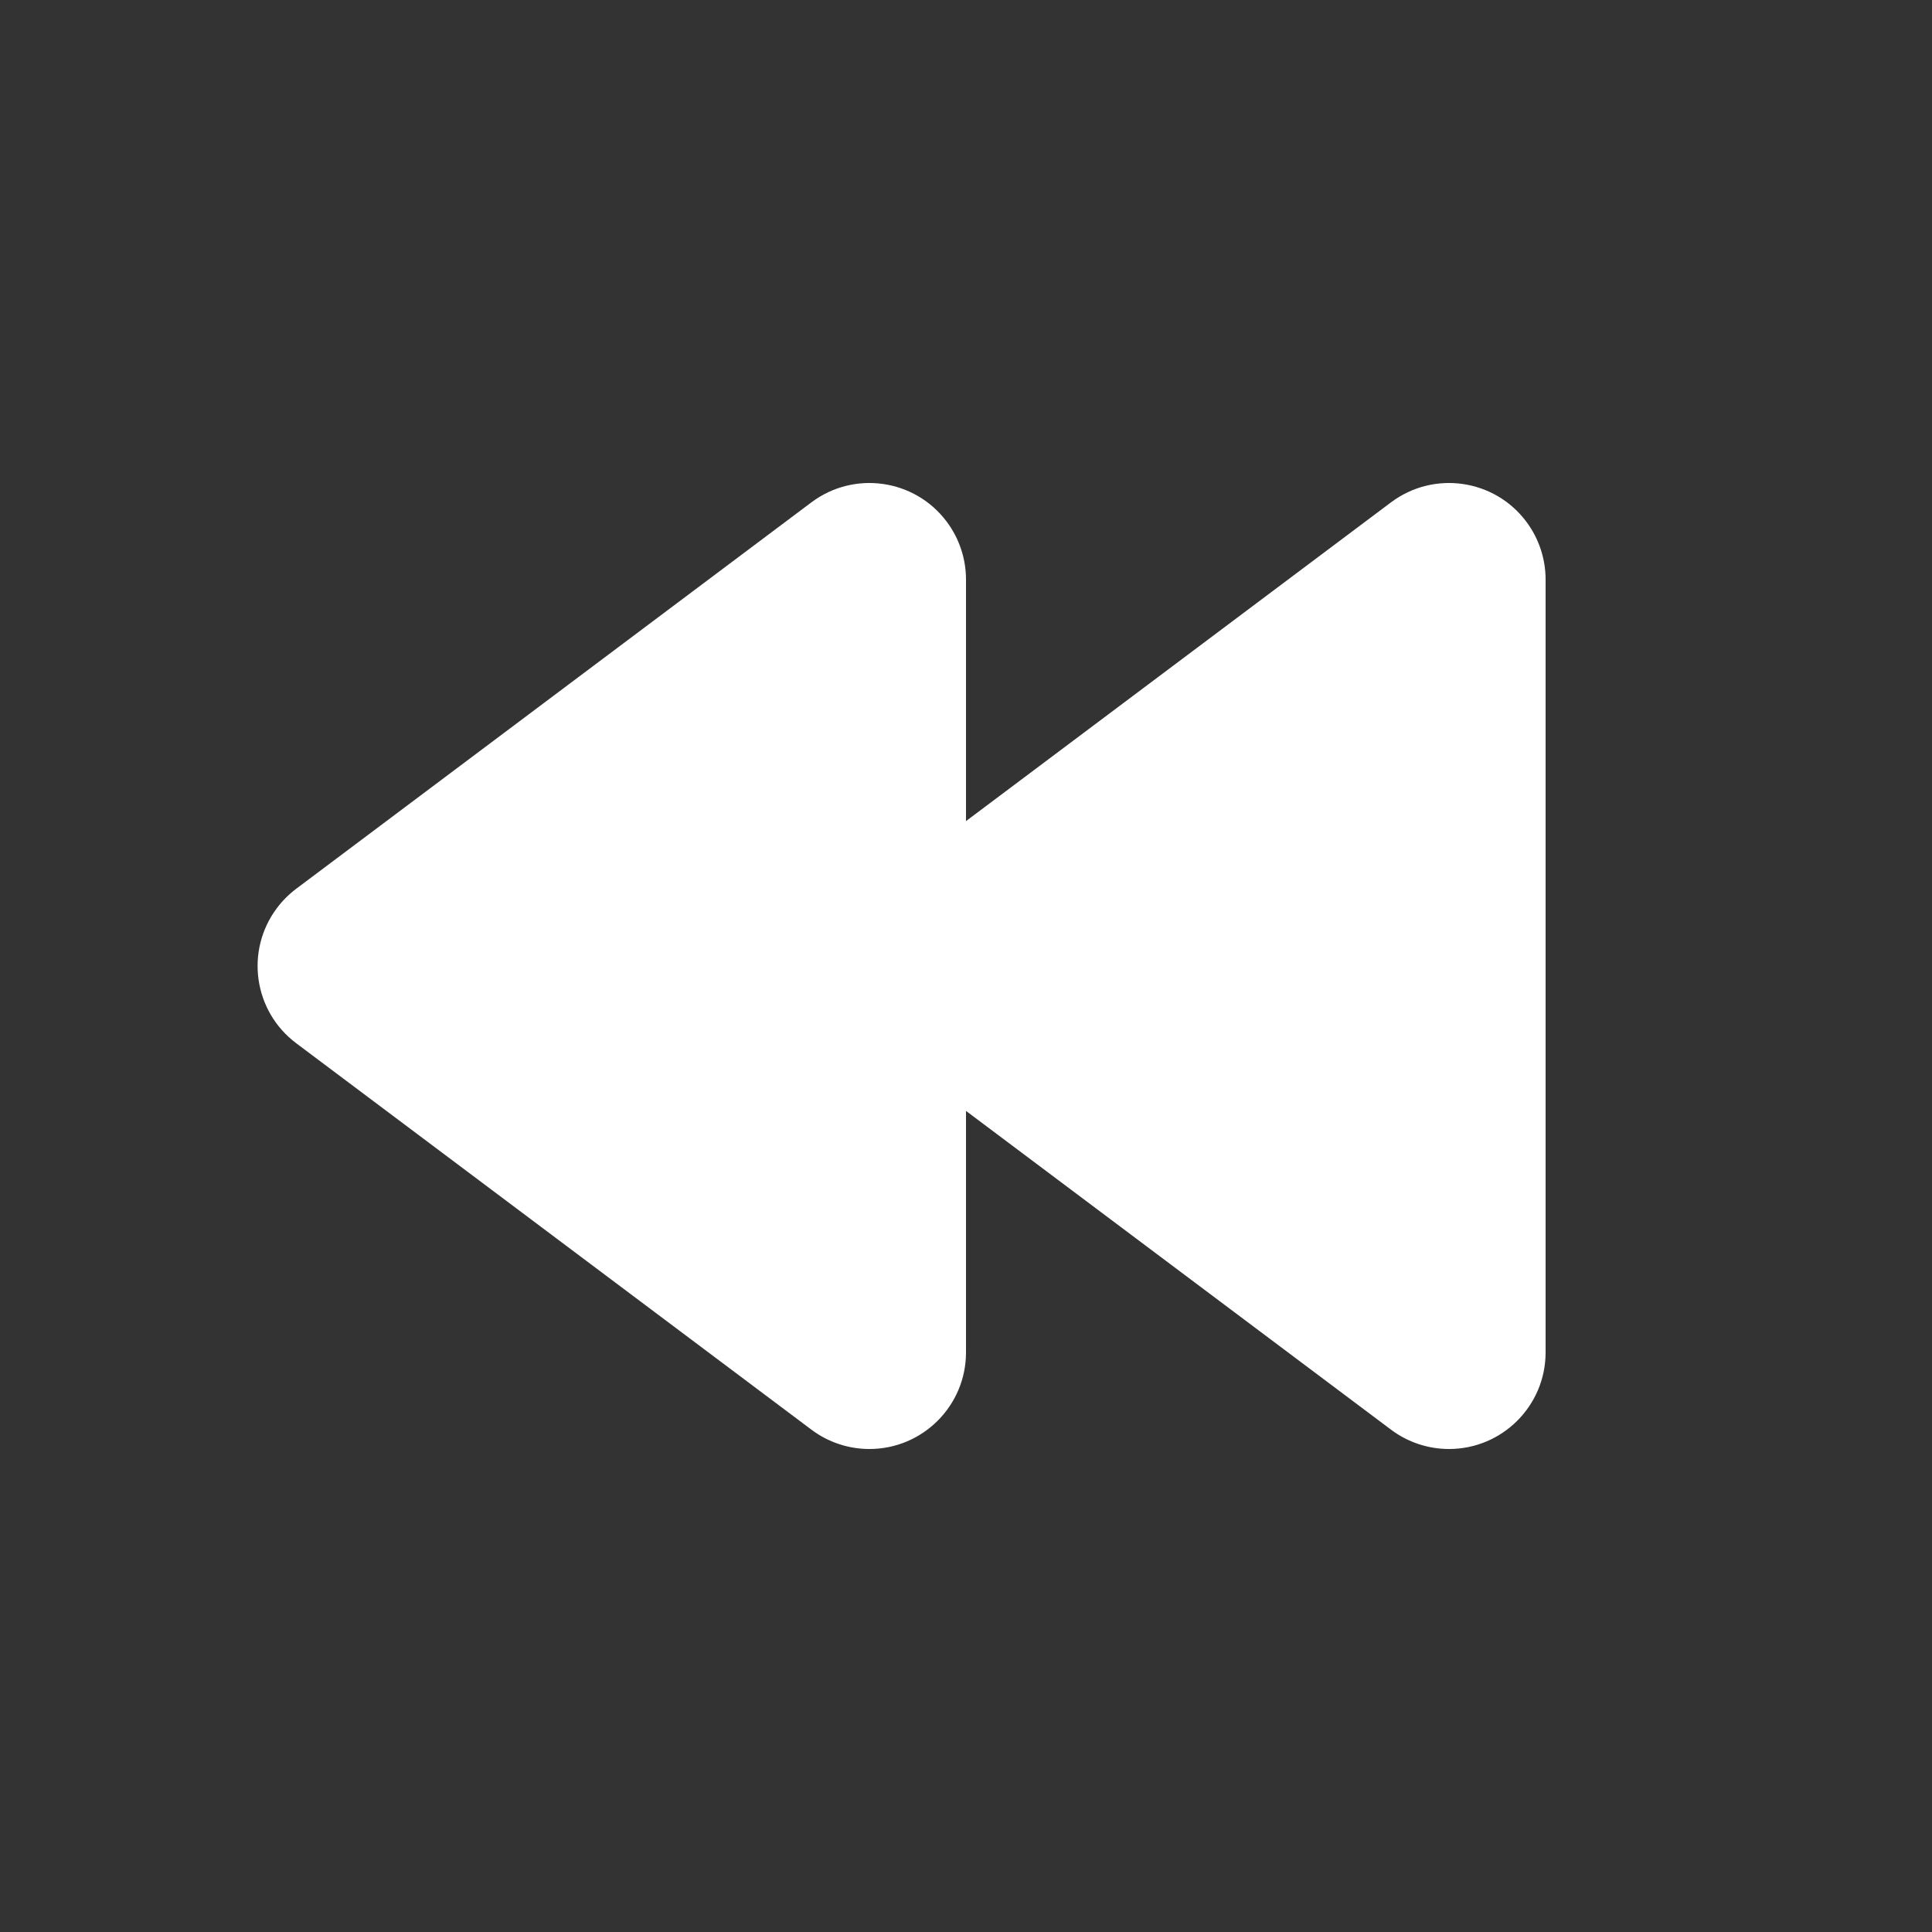 <?xml version="1.0" encoding="UTF-8"?>
<svg width="20px" height="20px" viewBox="0 0 20 20" version="1.1" xmlns="http://www.w3.org/2000/svg" xmlns:xlink="http://www.w3.org/1999/xlink">
    <rect x="0" y="0" width="20" height="20" fill="#333333" stroke="none"/>
    <!-- Generator: Sketch 53.2 (72643) - https://sketchapp.com -->
    <title>icon/后退</title>
    <desc>Created with Sketch.</desc>
    <g id="icon/后退" stroke="none" stroke-width="1" fill="none" fill-rule="evenodd">
        <g id="分组" transform="translate(9, 10) scale(-1, 1) translate(-9, -10) translate(2, 5)" fill="#FFFFFF">
            <path d="M6,3.5 L6,1 C6,0.784 6.07,0.573 6.2,0.4 C6.531,-0.042 7.158,-0.131 7.6,0.2 L12.933,4.2 C13.009,4.257 13.076,4.324 13.133,4.4 C13.465,4.842 13.375,5.469 12.933,5.8 L7.6,9.8 C7.427,9.93 7.216,10 7,10 C6.448,10 6,9.552 6,9 L6,6.5 L1.6,9.8 C1.427,9.93 1.216,10 1,10 C0.448,10 -2.26383298e-15,9.552 -2.33146835e-15,9 L0,1 C-2.64977089e-17,0.784 0.07,0.573 0.2,0.4 C0.531,-0.042 1.158,-0.131 1.6,0.2 L6,3.5 Z" id="合并形状"></path>
        </g>
    </g>
</svg>